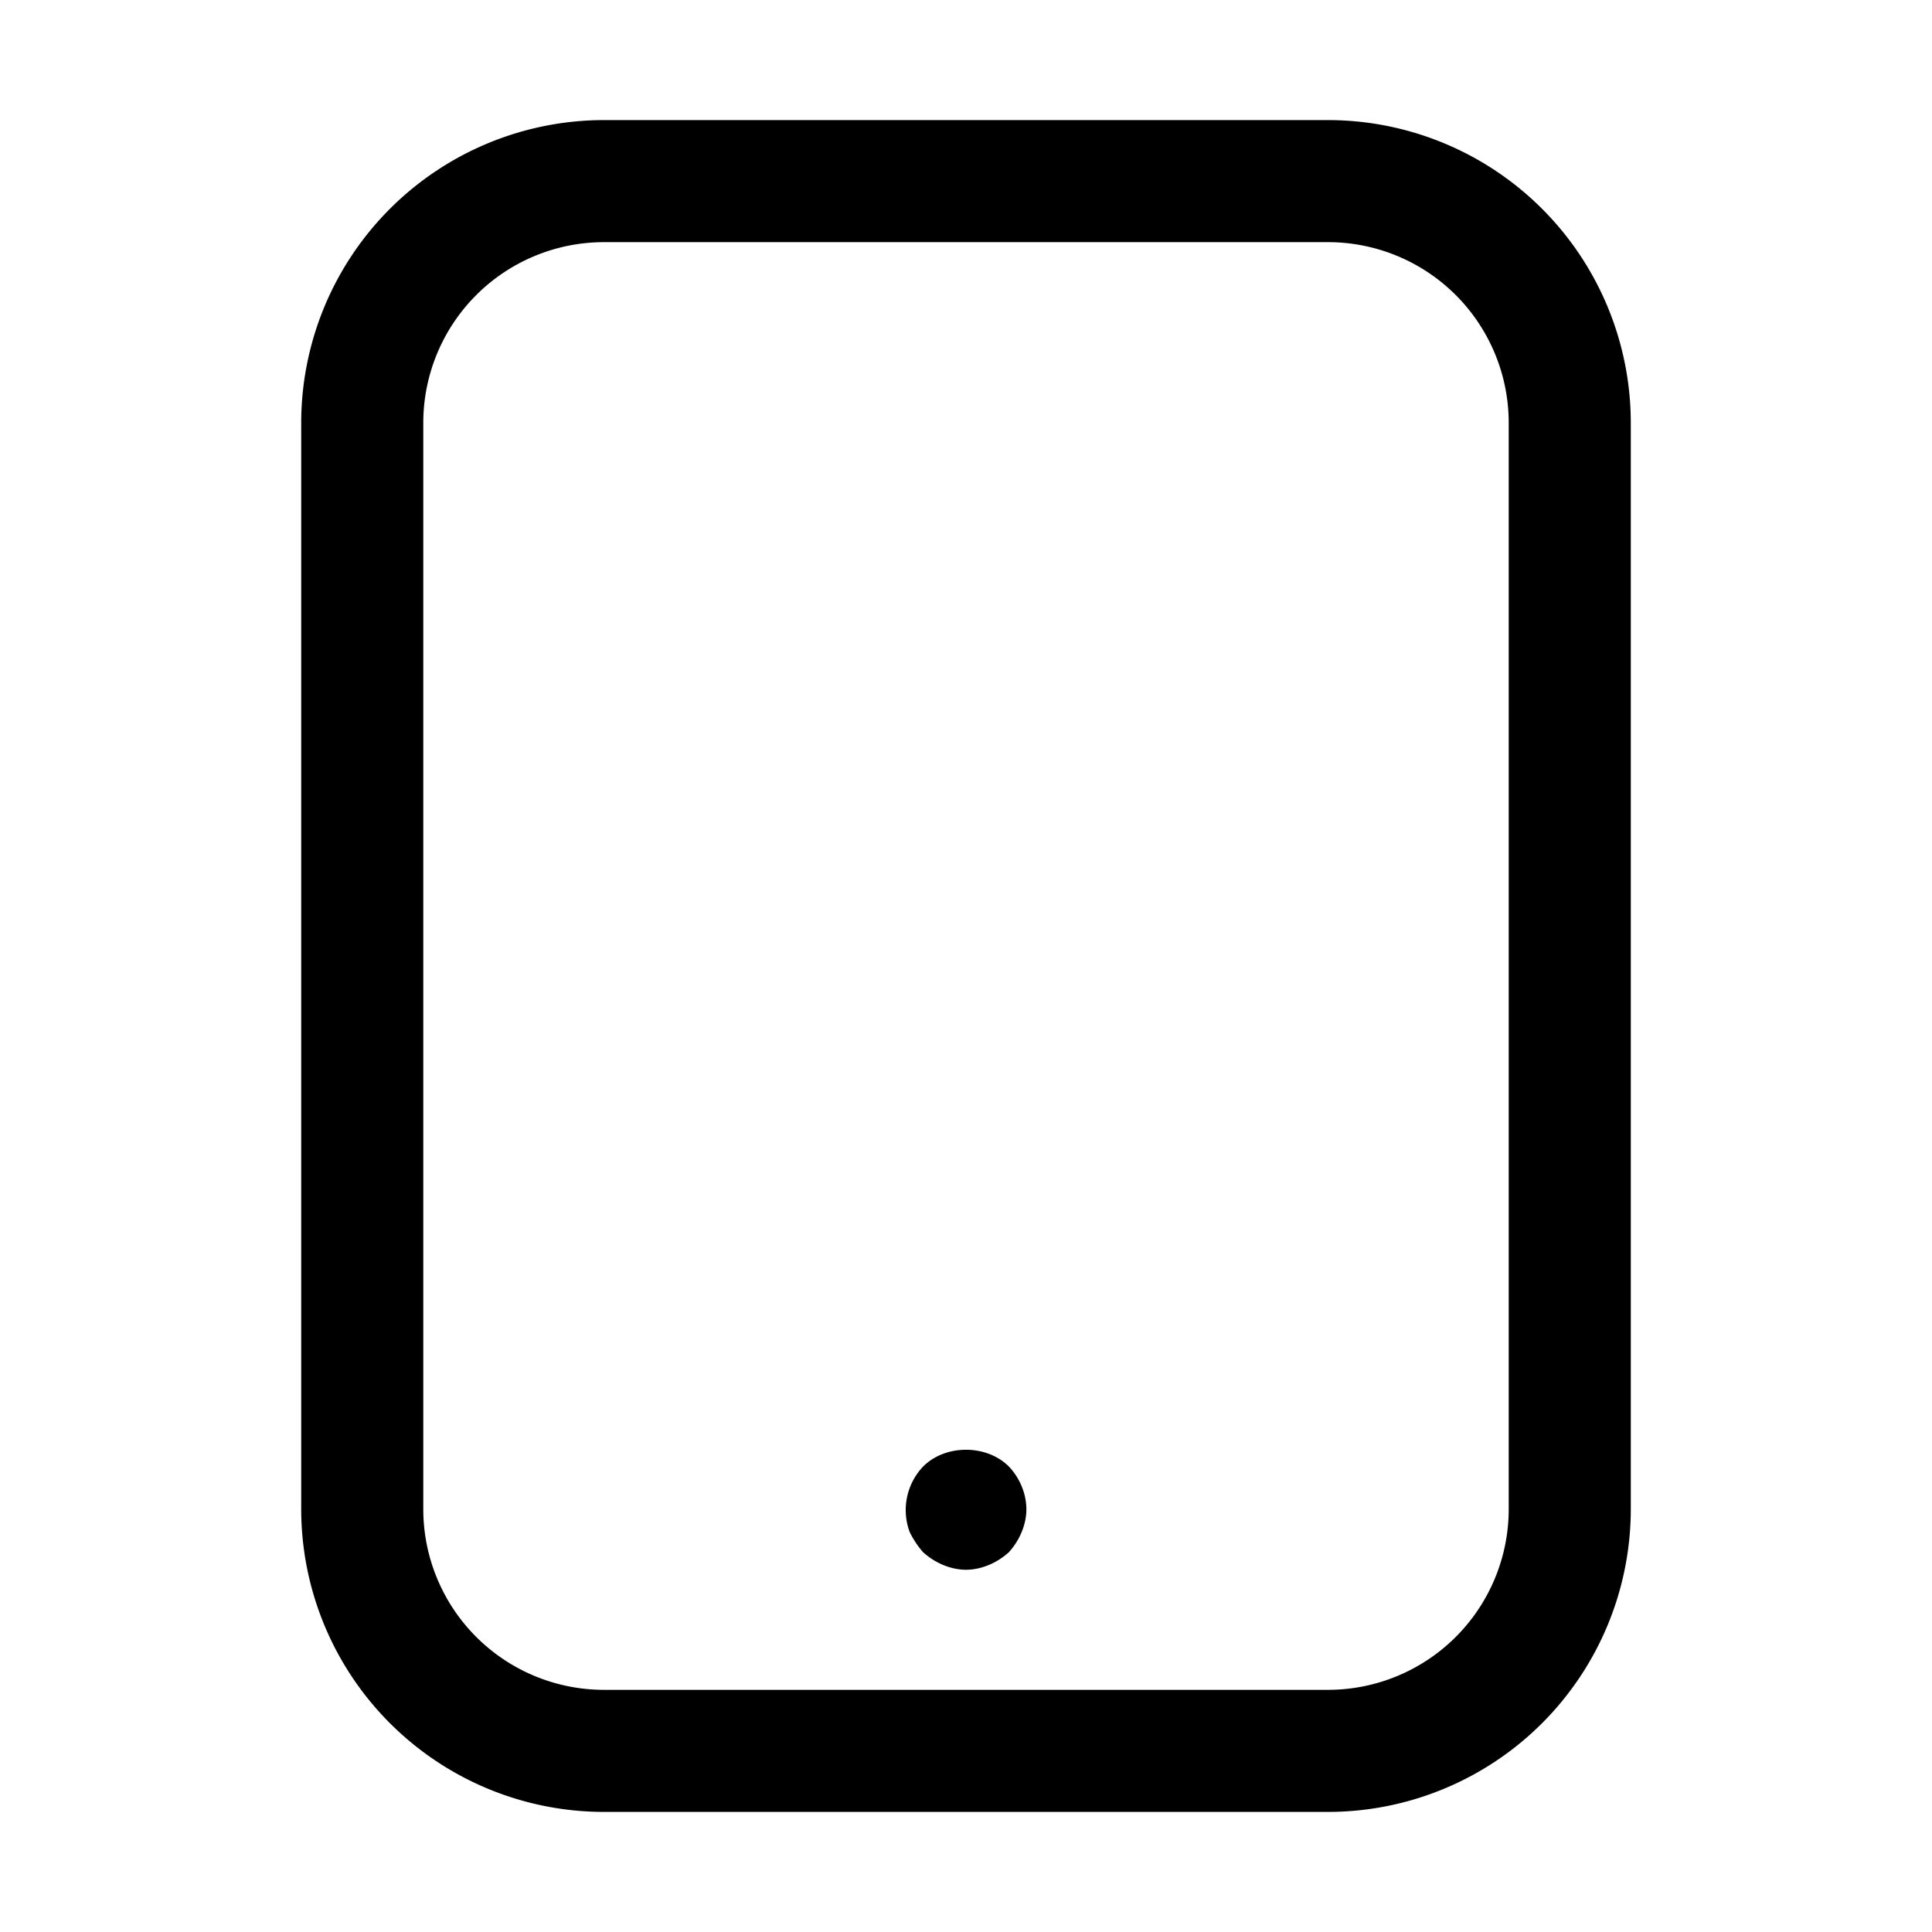 <svg xmlns="http://www.w3.org/2000/svg" viewBox="0 0 32 32" xml:space="preserve" enable-background="new 0 0 32 32">
    <path d="M22 1.989H10A5.017 5.017 0 0 0 4.989 7v18A5.017 5.017 0 0 0 10 30.011h12A5.017 5.017 0 0 0 27.011 25V7A5.017 5.017 0 0 0 22 1.989zM24.989 25A2.993 2.993 0 0 1 22 27.989H10A2.993 2.993 0 0 1 7.011 25V7A2.993 2.993 0 0 1 10 4.011h12A2.993 2.993 0 0 1 24.989 7v18z"/>
    <path d="M15.29 24.29a1.045 1.045 0 0 0-.221 1.09c.061.12.131.229.221.33.1.09.21.16.33.21s.25.08.38.08.26-.03.38-.08.229-.12.33-.21c.09-.101.16-.21.21-.33s.08-.25.08-.38c0-.26-.11-.521-.29-.71-.37-.37-1.05-.37-1.42 0z"/>
</svg>
